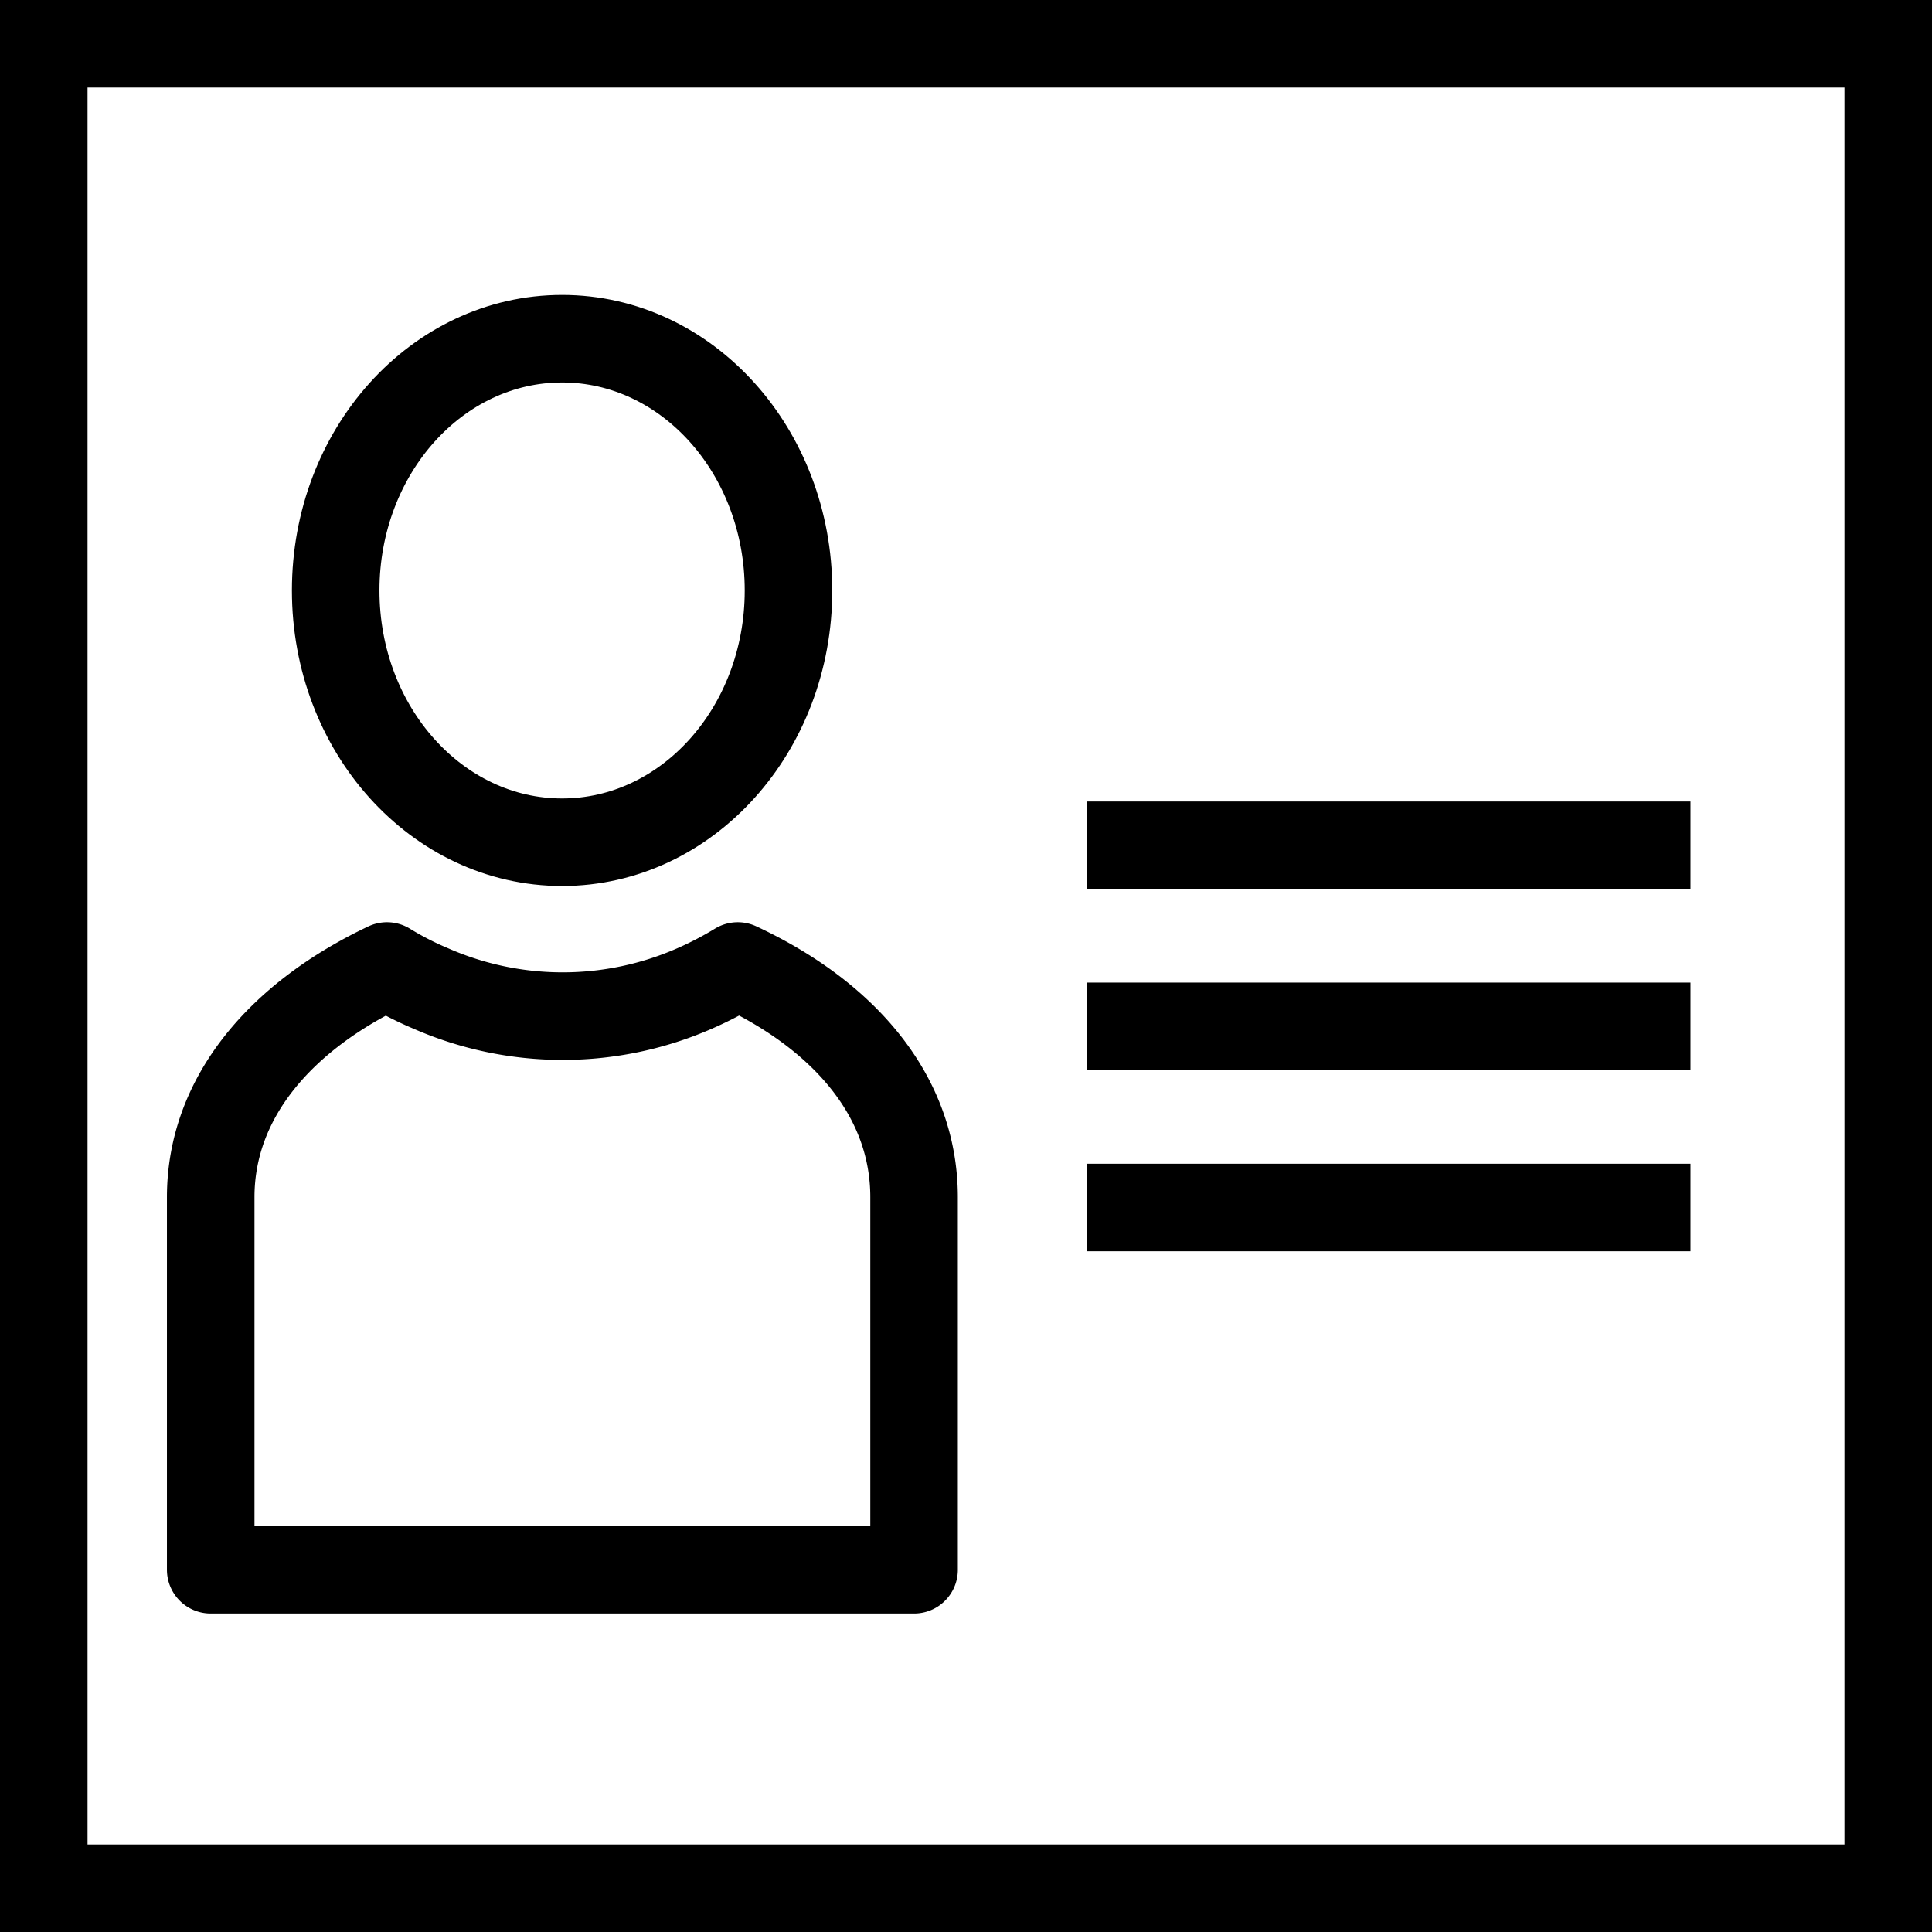 <svg id="cat-pg" xmlns="http://www.w3.org/2000/svg" viewBox="0 0 32 32"><defs><style>.cls-1,.cls-2{fill:none;stroke:#000000;stroke-linejoin:round;stroke-width:1.45px;}.cls-2{stroke-linecap:round;}</style></defs><title>icon_prtt</title><path d="M30.55,1.45v29.1H1.45V1.45h29.1M32,0H0V32H32V0Z"/><line class="cls-1" x1="18" y1="14" x2="28" y2="14"/><line class="cls-1" x1="18" y1="17" x2="28" y2="17"/><line class="cls-1" x1="18" y1="20" x2="28" y2="20"/><ellipse class="cls-2" cx="9.31" cy="9.78" rx="3.75" ry="4.17"/><path class="cls-2" d="M12.22,16h0a6,6,0,0,1-.71.37,5.44,5.44,0,0,1-4.38,0h0A5.29,5.29,0,0,1,6.41,16h0c-1.75.83-2.92,2.17-2.92,3.83V26H15.14V19.83C15.14,18.17,14,16.83,12.22,16Z"/></svg>